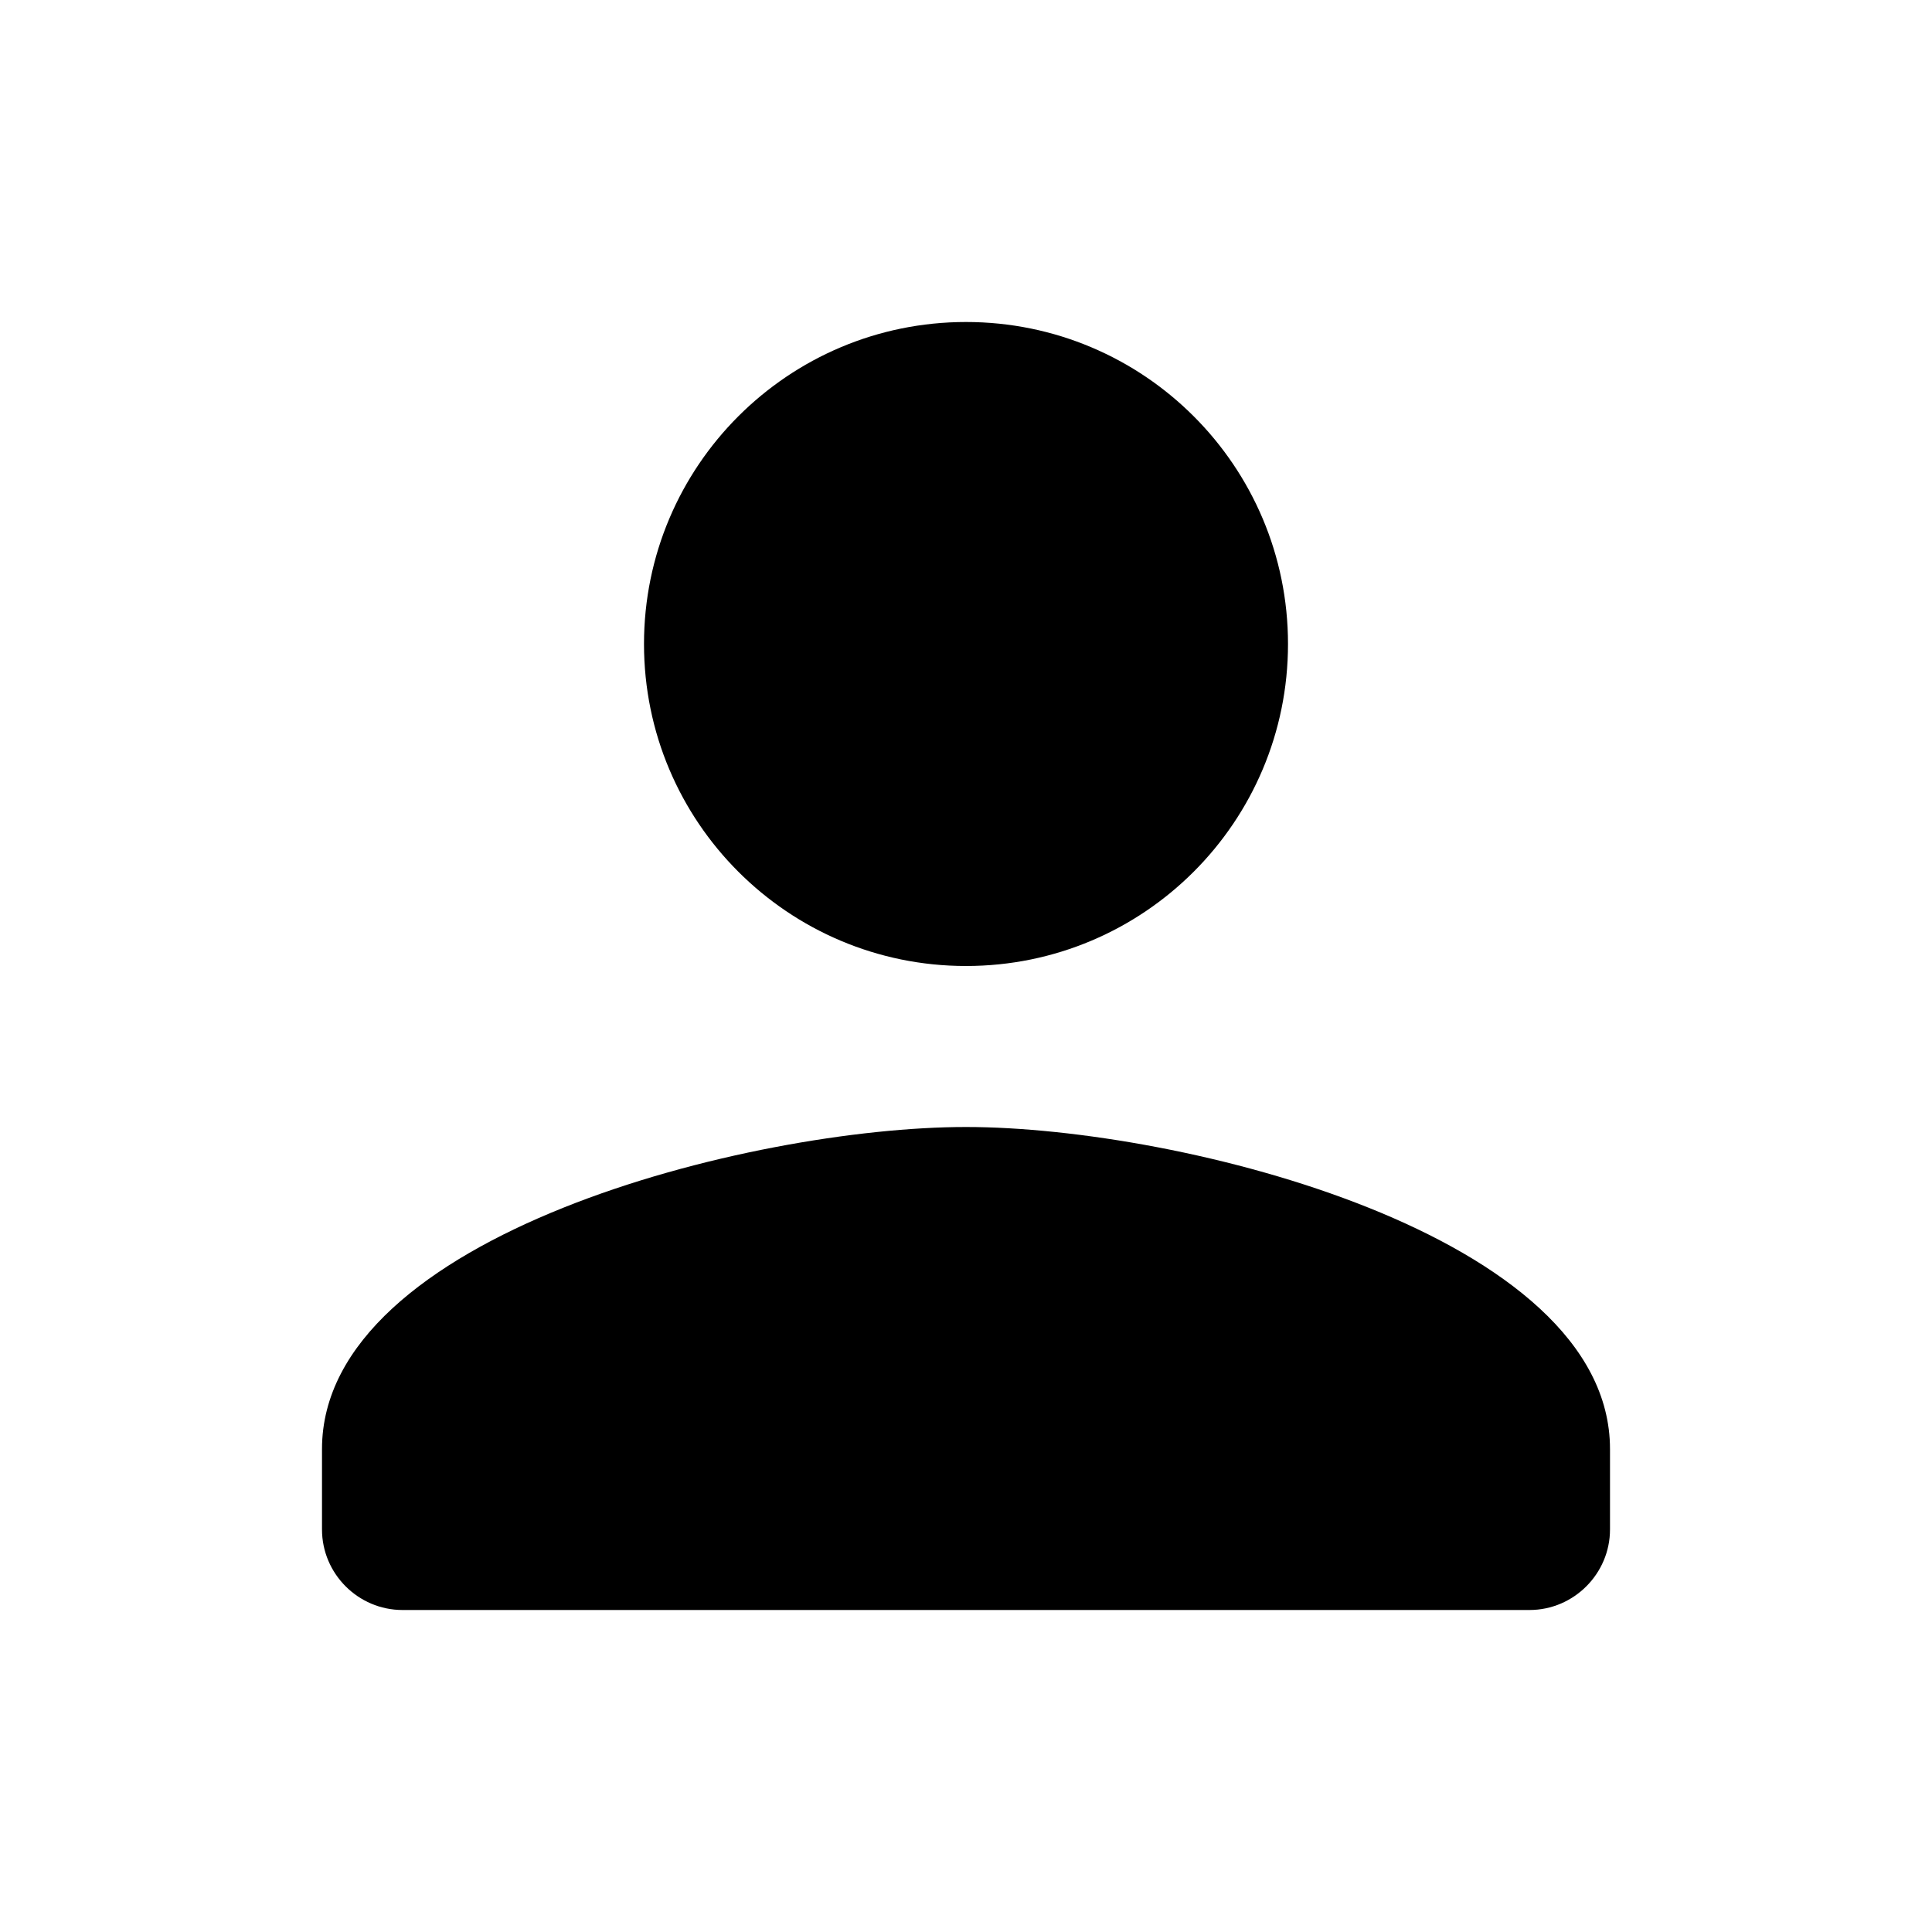 <svg width="18" height="18" viewBox="0 0 18 18" fill="currentColor" xmlns="http://www.w3.org/2000/svg">
<g id="person-black-18dp 1" clip-path="url(#clip0_1_2667)">
<path id="Vector" d="M9 9C10.658 9 12 7.657 12 6C12 4.343 10.658 3 9 3C7.343 3 6 4.343 6 6C6 7.657 7.343 9 9 9ZM9 10.5C6.997 10.5 3 11.505 3 13.5V14.25C3 14.662 3.337 15 3.75 15H14.25C14.662 15 15 14.662 15 14.25V13.5C15 11.505 11.002 10.5 9 10.5Z"/>
</g>
<defs>
<clipPath id="clip0_1_2667">
<rect width="18" height="18"/>
</clipPath>
</defs>
</svg>

